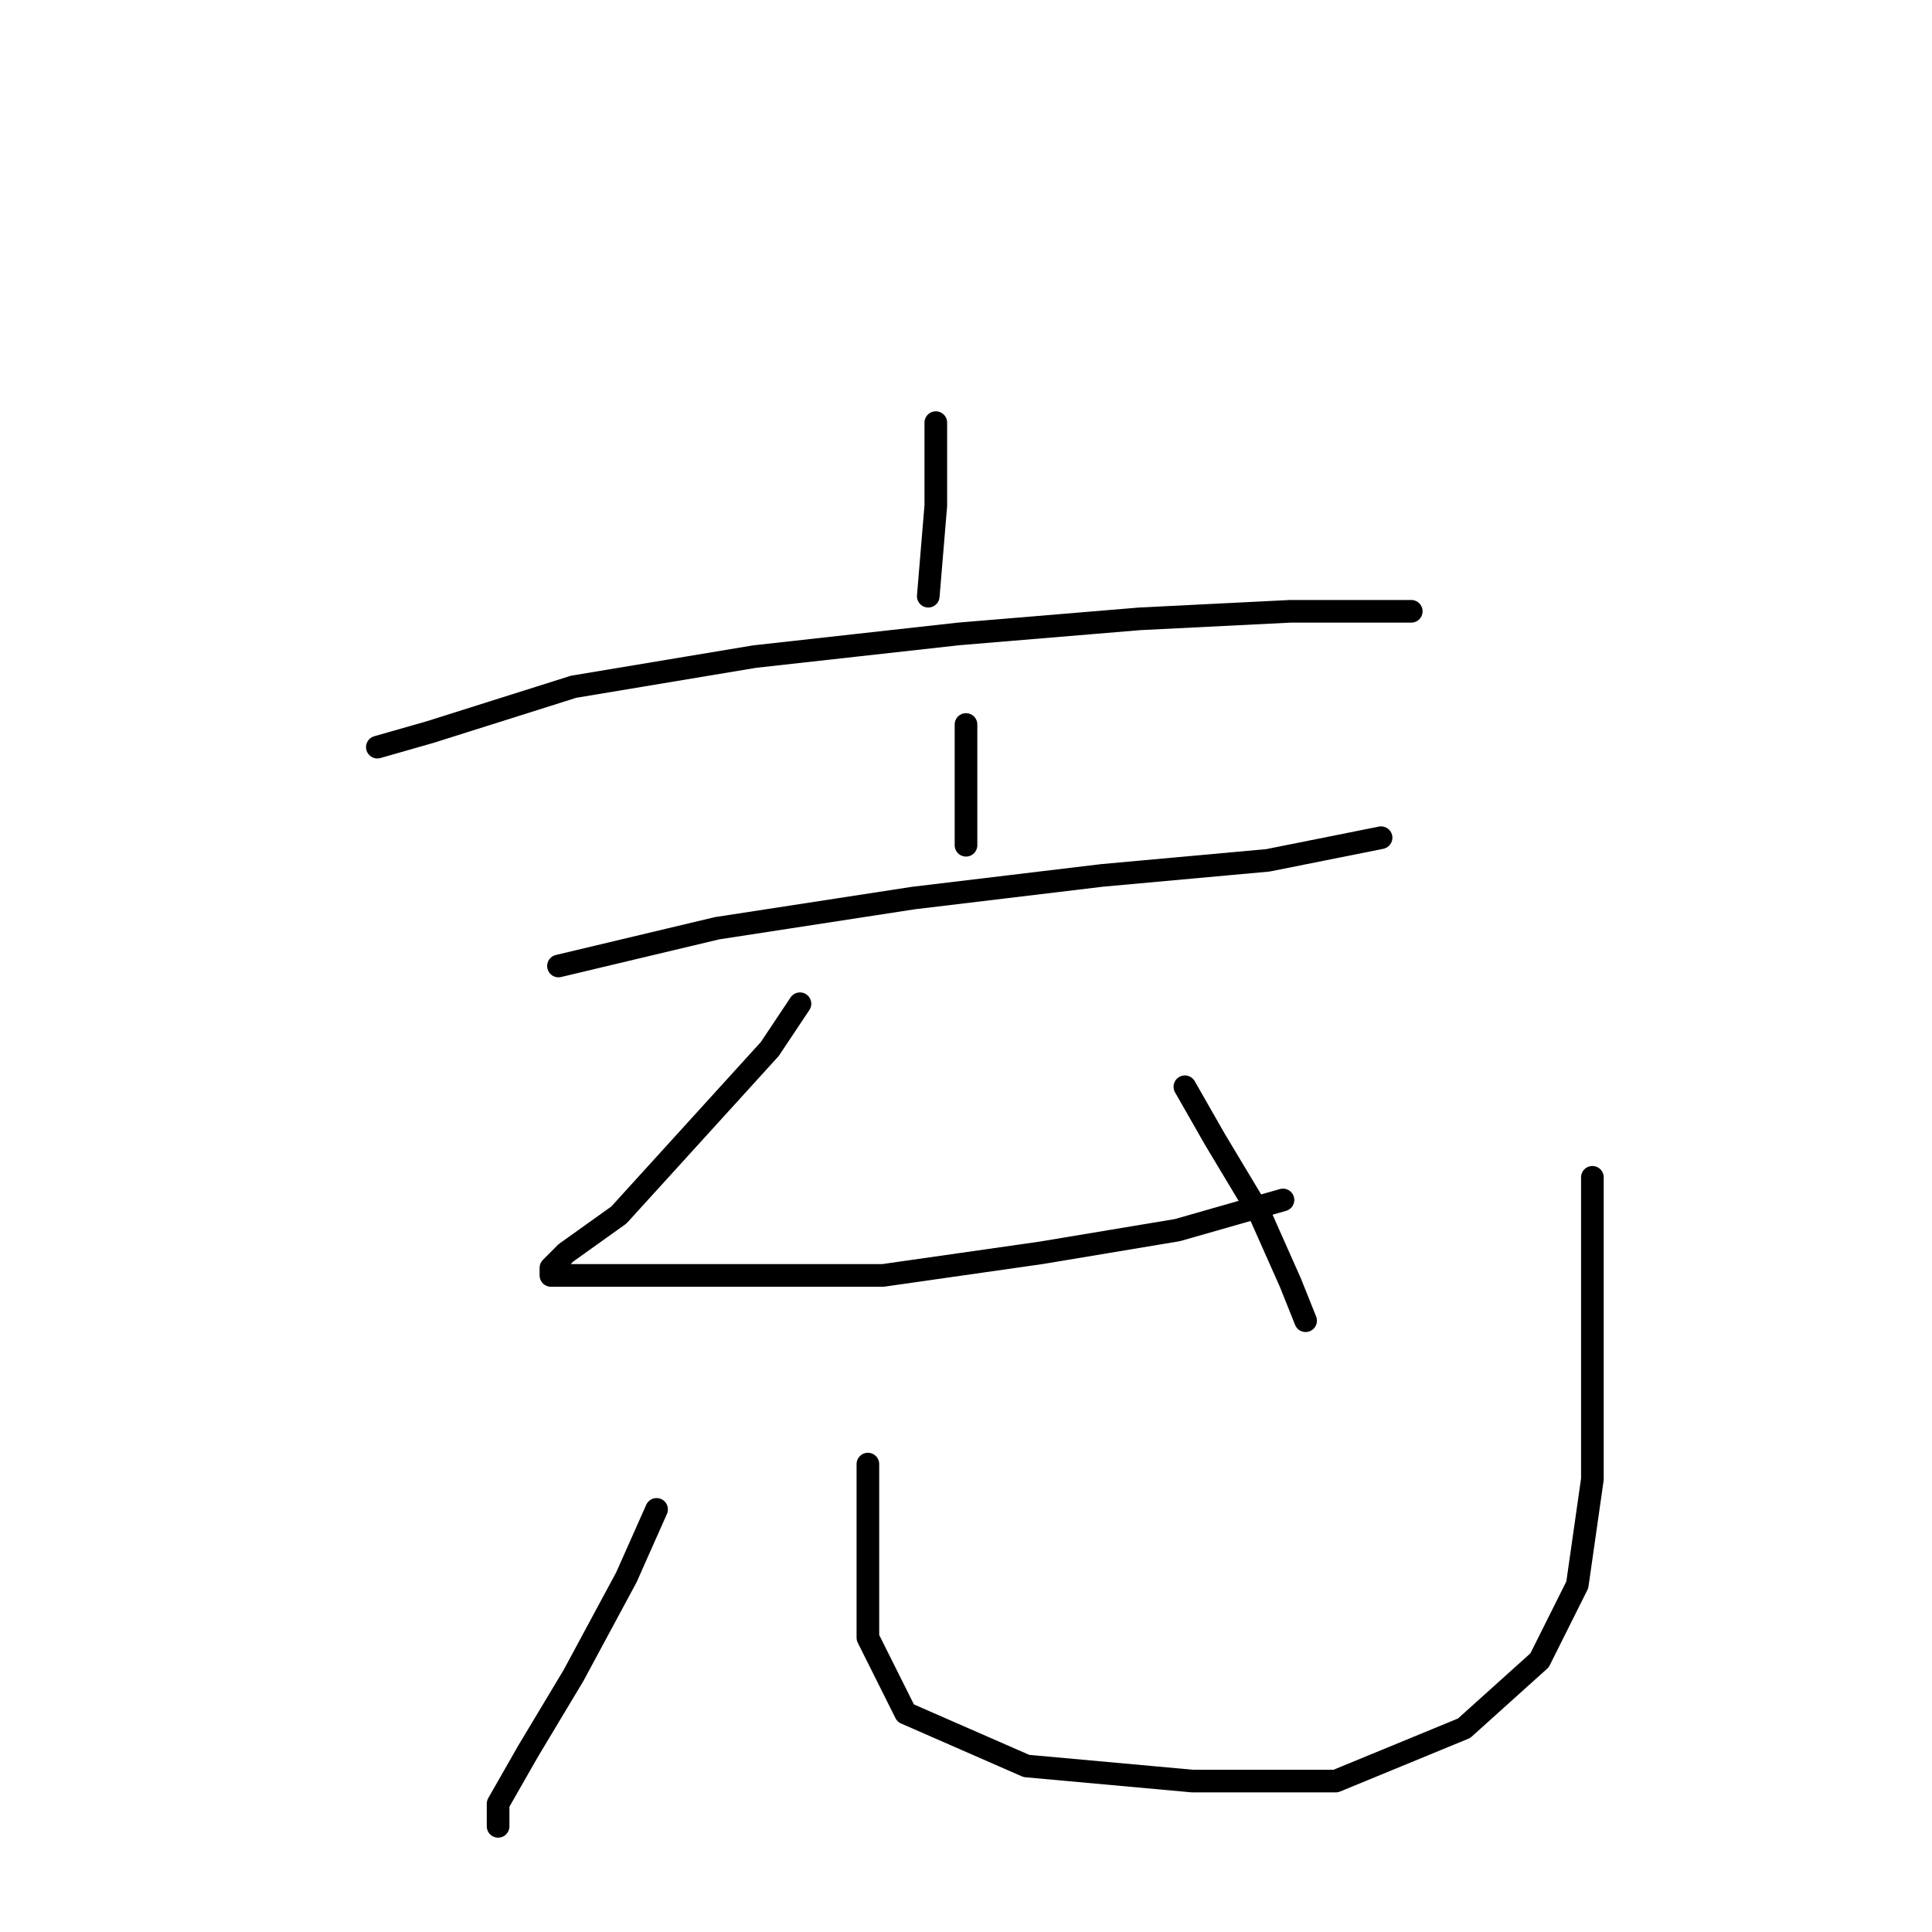 <?xml version="1.0" standalone="no"?>
    <svg width="256" height="256" xmlns="http://www.w3.org/2000/svg" version="1.1">
    <polyline stroke="black" stroke-width="3" stroke-linecap="round" fill="transparent" stroke-linejoin="round" points="124 56 124 67 123 79 123 79 " />
        <polyline stroke="black" stroke-width="3" stroke-linecap="round" fill="transparent" stroke-linejoin="round" points="50 99 57 97 76 91 100 87 127 84 151 82 171 81 185 81 187 81 187 81 " />
        <polyline stroke="black" stroke-width="3" stroke-linecap="round" fill="transparent" stroke-linejoin="round" points="128 96 128 99 128 107 128 112 128 112 " />
        <polyline stroke="black" stroke-width="3" stroke-linecap="round" fill="transparent" stroke-linejoin="round" points="74 128 95 123 121 119 146 116 168 114 183 111 183 111 " />
        <polyline stroke="black" stroke-width="3" stroke-linecap="round" fill="transparent" stroke-linejoin="round" points="106 133 102 139 92 150 82 161 75 166 73 168 73 169 82 169 99 169 117 169 138 166 156 163 170 159 170 159 " />
        <polyline stroke="black" stroke-width="3" stroke-linecap="round" fill="transparent" stroke-linejoin="round" points="157 144 161 151 167 161 171 170 173 175 173 175 " />
        <polyline stroke="black" stroke-width="3" stroke-linecap="round" fill="transparent" stroke-linejoin="round" points="87 200 83 209 76 222 70 232 66 239 66 242 66 242 " />
        <polyline stroke="black" stroke-width="3" stroke-linecap="round" fill="transparent" stroke-linejoin="round" points="115 194 115 205 115 217 120 227 136 234 158 236 177 236 194 229 204 220 209 210 211 196 211 175 211 156 211 156 " />
        </svg>